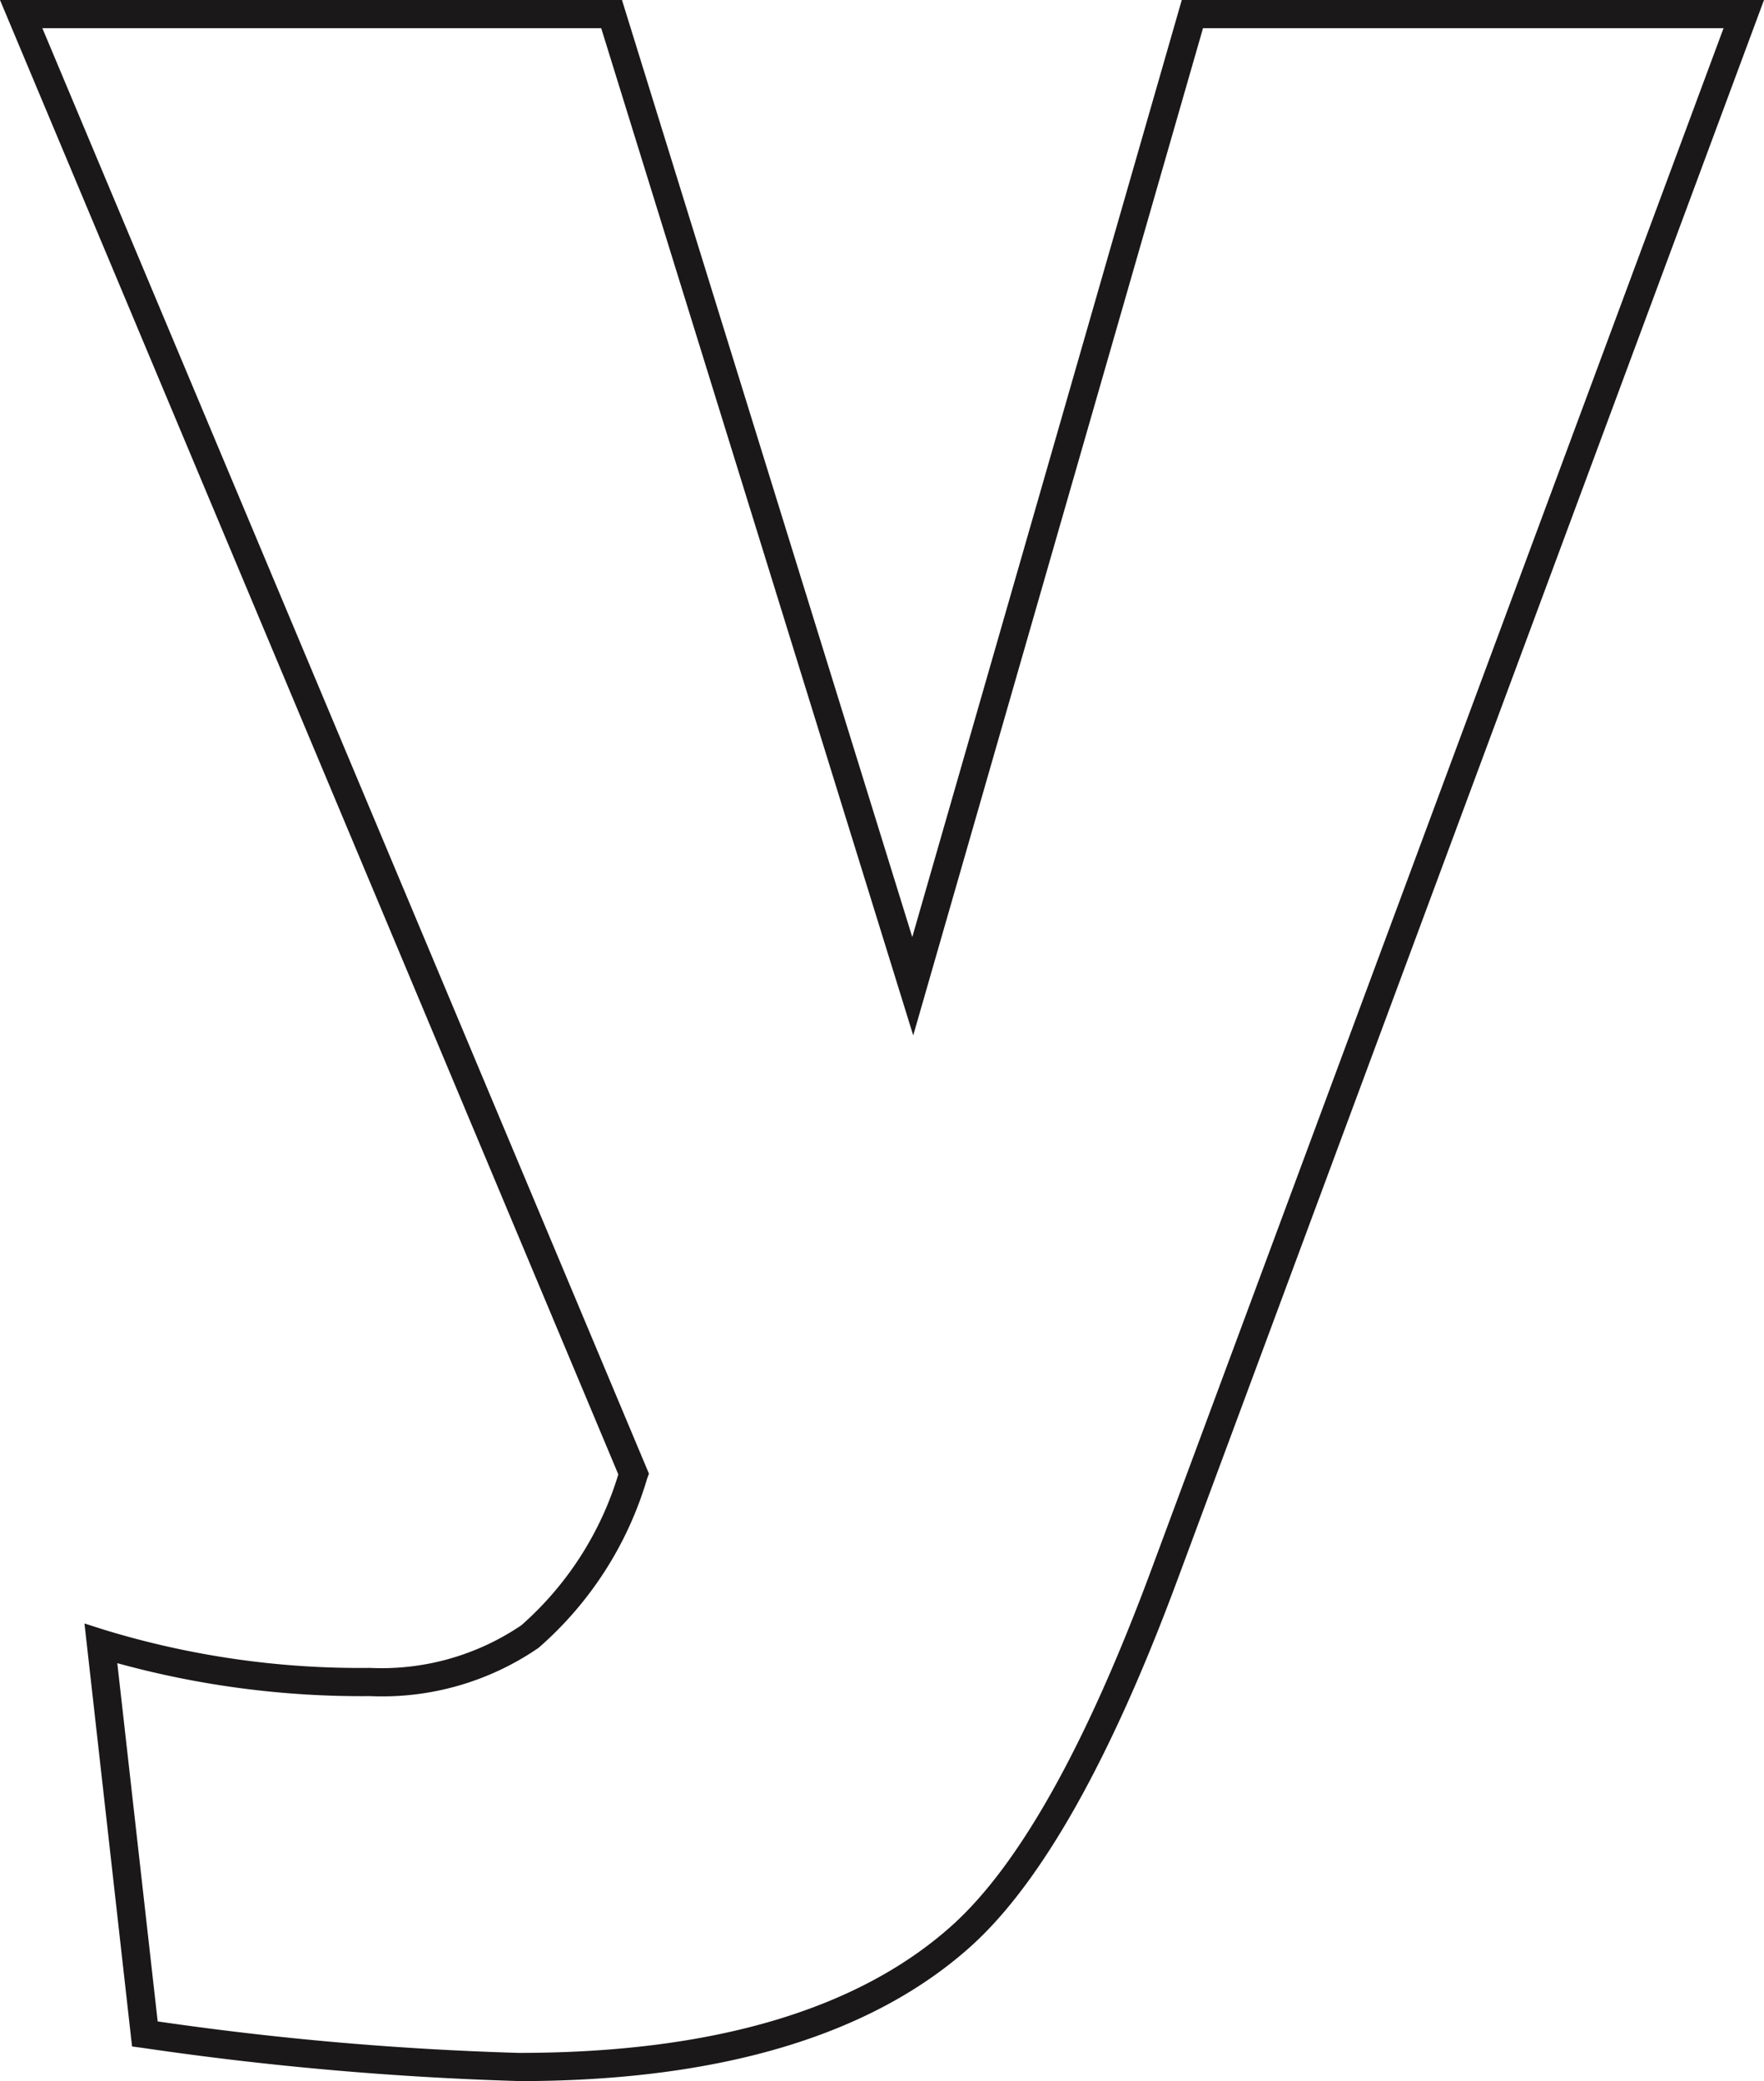 <svg xmlns="http://www.w3.org/2000/svg" xmlns:xlink="http://www.w3.org/1999/xlink" width="31.325" height="36.951" viewBox="0 0 31.325 36.951">
  <defs>
    <clipPath id="clip-path">
      <rect id="Retângulo_332" data-name="Retângulo 332" width="31.325" height="36.951" transform="translate(0 0)" fill="none"/>
    </clipPath>
  </defs>
  <g id="pinte_y_min" transform="translate(0 0)">
    <g id="Grupo_1767" data-name="Grupo 1767" clip-path="url(#clip-path)">
      <path id="Caminho_2748" data-name="Caminho 2748" d="M9.21,36.952a57.745,57.745,0,0,1-6.671-.588l-.194-.026L1.5,28.827l.367.117a15.535,15.535,0,0,0,4.7.672,4.425,4.425,0,0,0,2.691-.757,5.807,5.807,0,0,0,1.722-2.679L0,0H11.045L16.2,16.639,20.986,0H31.325L20.913,28.041c-1.178,3.18-2.406,5.367-3.652,6.5-1.766,1.6-4.475,2.412-8.051,2.412M2.8,35.893a55.726,55.726,0,0,0,6.412.559c3.448,0,6.044-.768,7.715-2.282,1.186-1.078,2.37-3.2,3.519-6.3L30.607.5H21.363L16.217,18.385,10.676.5H.752L11.524,26.167l-.034.093a6.367,6.367,0,0,1-1.927,3,4.9,4.9,0,0,1-2.99.857,16.354,16.354,0,0,1-4.49-.585Z" fill="#1a1818"/>
    </g>
  </g>
</svg>
